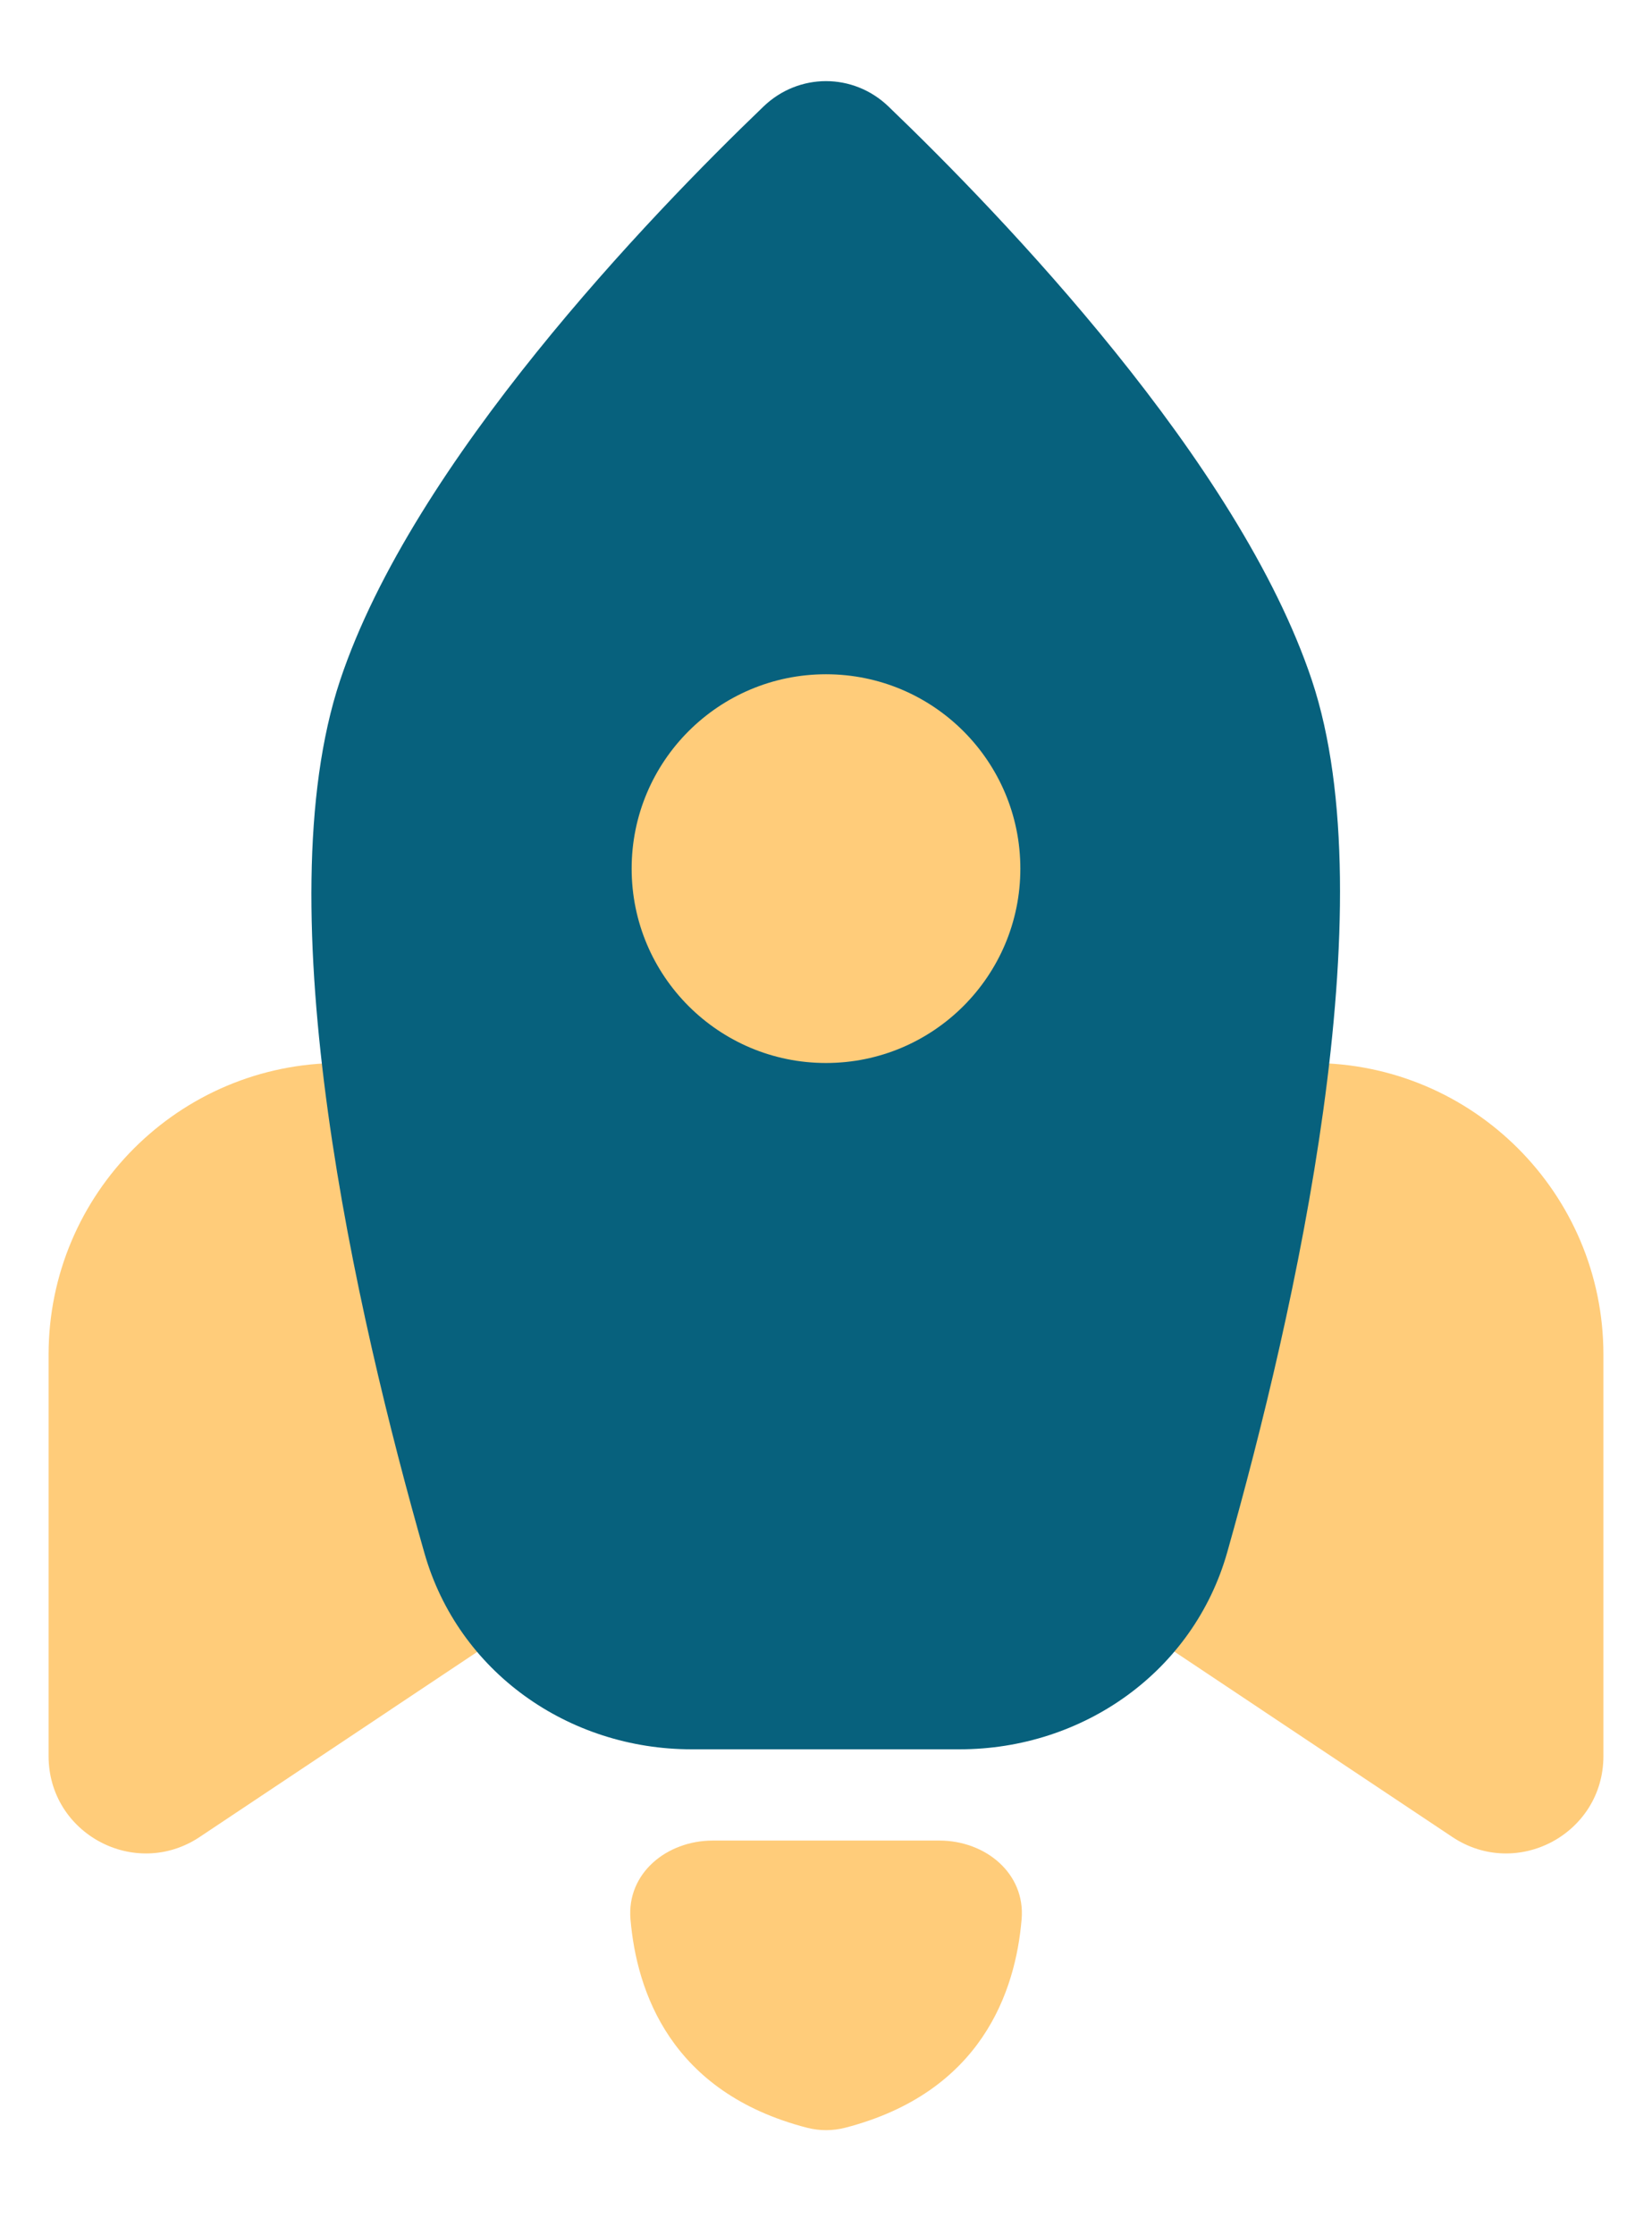 <svg width="17" height="23" viewBox="0 0 17 23" fill="none" xmlns="http://www.w3.org/2000/svg">
<g clip-path="url(#clip0_1126_906)">
<path d="M3.5 10.938H4.68C5.157 10.938 5.567 11.275 5.661 11.742L6.5 15.938L2.055 18.902C1.39 19.345 0.5 18.869 0.5 18.07V13.938C0.5 12.282 1.843 10.938 3.5 10.938Z" fill="#FFCC7A"/>
<path d="M13.5 10.938H12.32C11.843 10.938 11.433 11.275 11.339 11.742L10.5 15.938L14.945 18.902C15.61 19.345 16.5 18.869 16.5 18.07V13.938C16.5 12.282 15.157 10.938 13.5 10.938Z" fill="#FFCC7A"/>
<path d="M9.667 18.939H7.335C6.861 18.939 6.448 19.276 6.488 19.748C6.551 20.492 6.901 21.531 8.305 21.894C8.433 21.927 8.569 21.927 8.697 21.894C10.1 21.531 10.451 20.492 10.513 19.748C10.553 19.276 10.14 18.939 9.667 18.939Z" fill="#FFCC7A"/>
<path d="M3.5 7C4.25 4.751 6.686 2.22 7.858 1.095C8.22 0.748 8.78 0.748 9.142 1.095C10.314 2.22 12.75 4.751 13.5 7C14.273 9.32 13.331 13.487 12.629 15.972C12.282 17.198 11.148 18 9.874 18H7.117C5.848 18 4.716 17.203 4.368 15.982C3.662 13.507 2.716 9.351 3.5 7Z" fill="#07617D"/>
<circle cx="8.5" cy="8.938" r="2" fill="#FFCC7A"/>
</g>
<defs>
<clipPath id="clip0_1126_906">
<rect width="16" height="22" fill="white" transform="translate(0.5 0.438)"/>
</clipPath>
</defs>
</svg>
